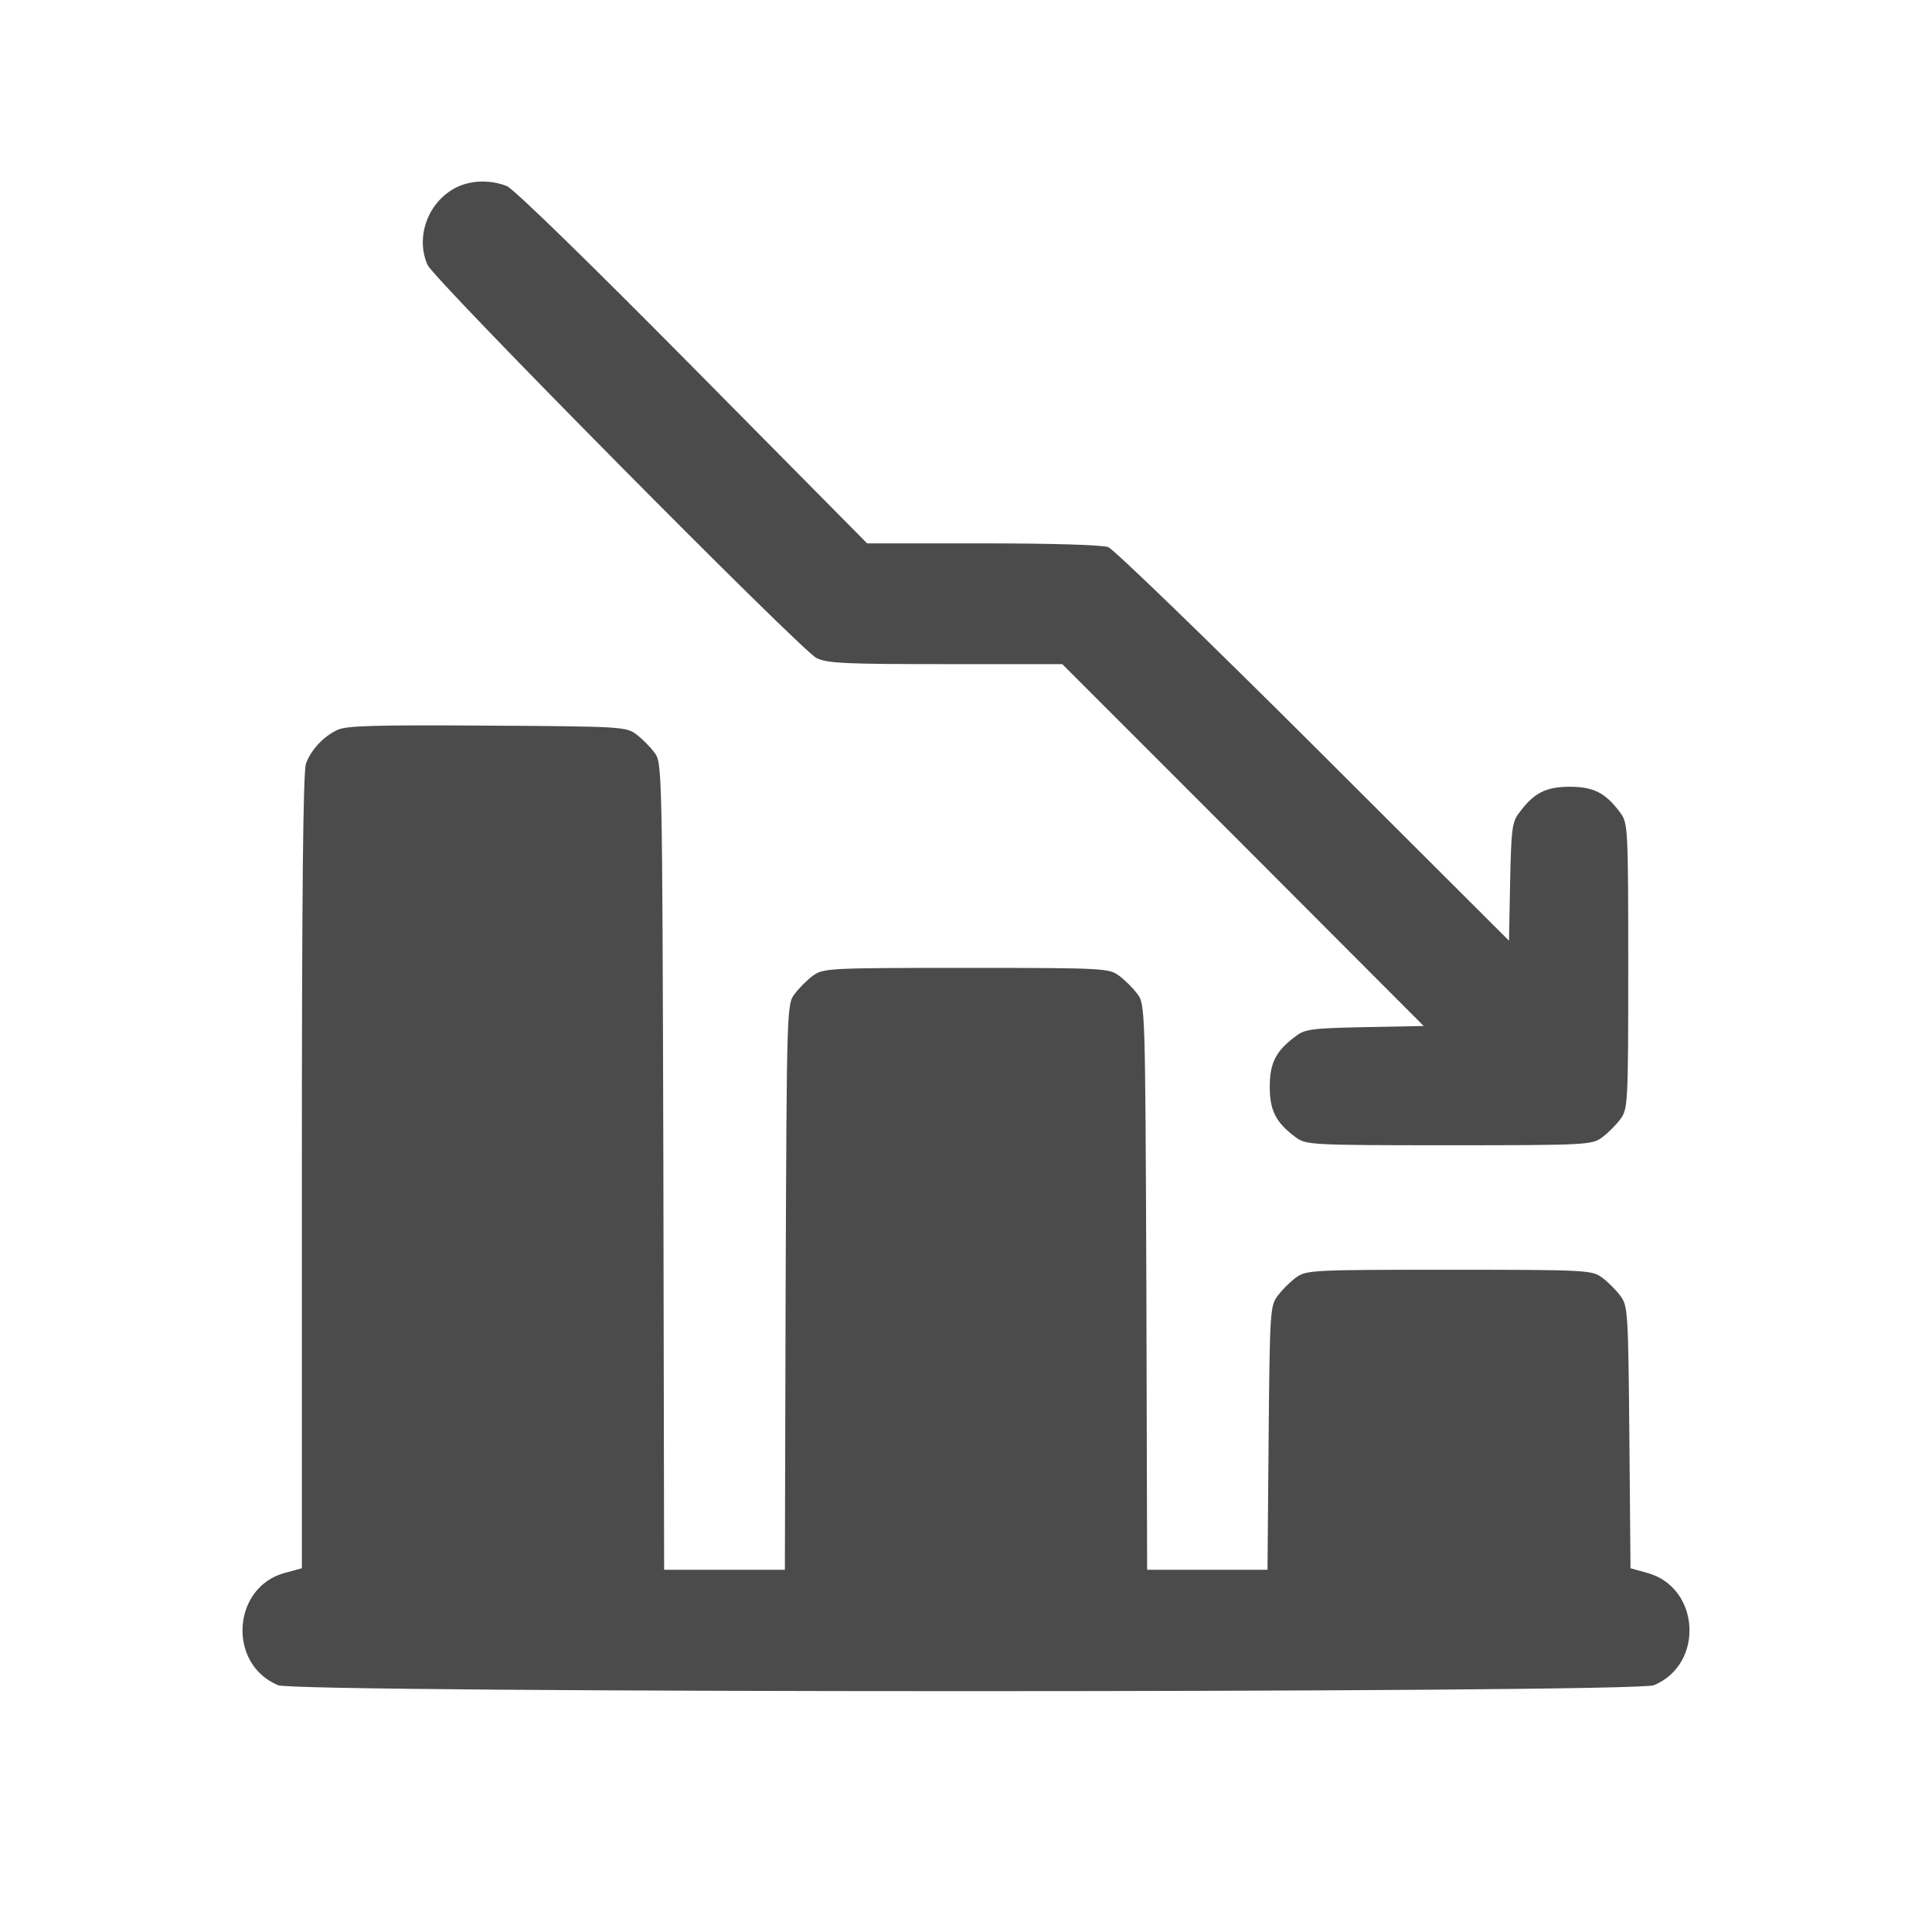 <svg xmlns="http://www.w3.org/2000/svg" version="1.0" width="512pt" height="512pt" viewBox="0 0 512 512" preserveAspectRatio="xMidYMid meet">

<g transform="translate(0,512) scale(0.1,-0.1)" fill="#4b4b4b" stroke="none">
<path d="M1215 4626 c-78 -35 -116 -131 -82 -208 18 -40 990 -1022 1031 -1042 29 -14 78 -16 343 -16 l308 0 479 -479 479 -480 -156 -3 c-139 -3 -159 -5 -183 -24 -53 -39 -69 -71 -69 -134 0 -63 16 -95 69 -134 27 -20 39 -21 406 -21 367 0 379 1 406 21 15 11 37 33 48 48 20 27 21 39 21 406 0 367 -1 379 -21 406 -39 53 -71 69 -134 69 -63 0 -95 -16 -134 -69 -19 -24 -21 -44 -24 -183 l-3 -156 -517 516 c-285 284 -530 521 -545 527 -17 6 -146 10 -334 10 l-305 0 -462 467 c-274 277 -474 472 -493 480 -41 16 -89 16 -128 -1z" fill="#4b4b4b"/>
<path d="M895 3186 c-37 -17 -70 -52 -84 -89 -8 -19 -11 -360 -11 -1081 l0 -1052 -44 -12 c-141 -37 -154 -242 -19 -298 48 -21 3598 -21 3646 0 135 56 122 261 -19 298 l-43 12 -3 347 c-3 333 -4 349 -24 375 -11 15 -33 37 -48 48 -27 20 -39 21 -406 21 -367 0 -379 -1 -406 -21 -15 -11 -37 -33 -48 -48 -20 -26 -21 -42 -24 -377 l-3 -349 -159 0 -160 0 -2 749 c-3 739 -3 750 -24 777 -11 15 -33 37 -48 48 -27 20 -39 21 -406 21 -367 0 -379 -1 -406 -21 -15 -11 -37 -33 -48 -48 -21 -27 -21 -38 -24 -777 l-2 -749 -160 0 -160 0 -2 1069 c-3 1063 -3 1070 -24 1097 -11 15 -33 37 -48 48 -26 20 -41 21 -394 23 -291 2 -373 0 -397 -11z" fill="#4b4b4b"/>
</g>
</svg>